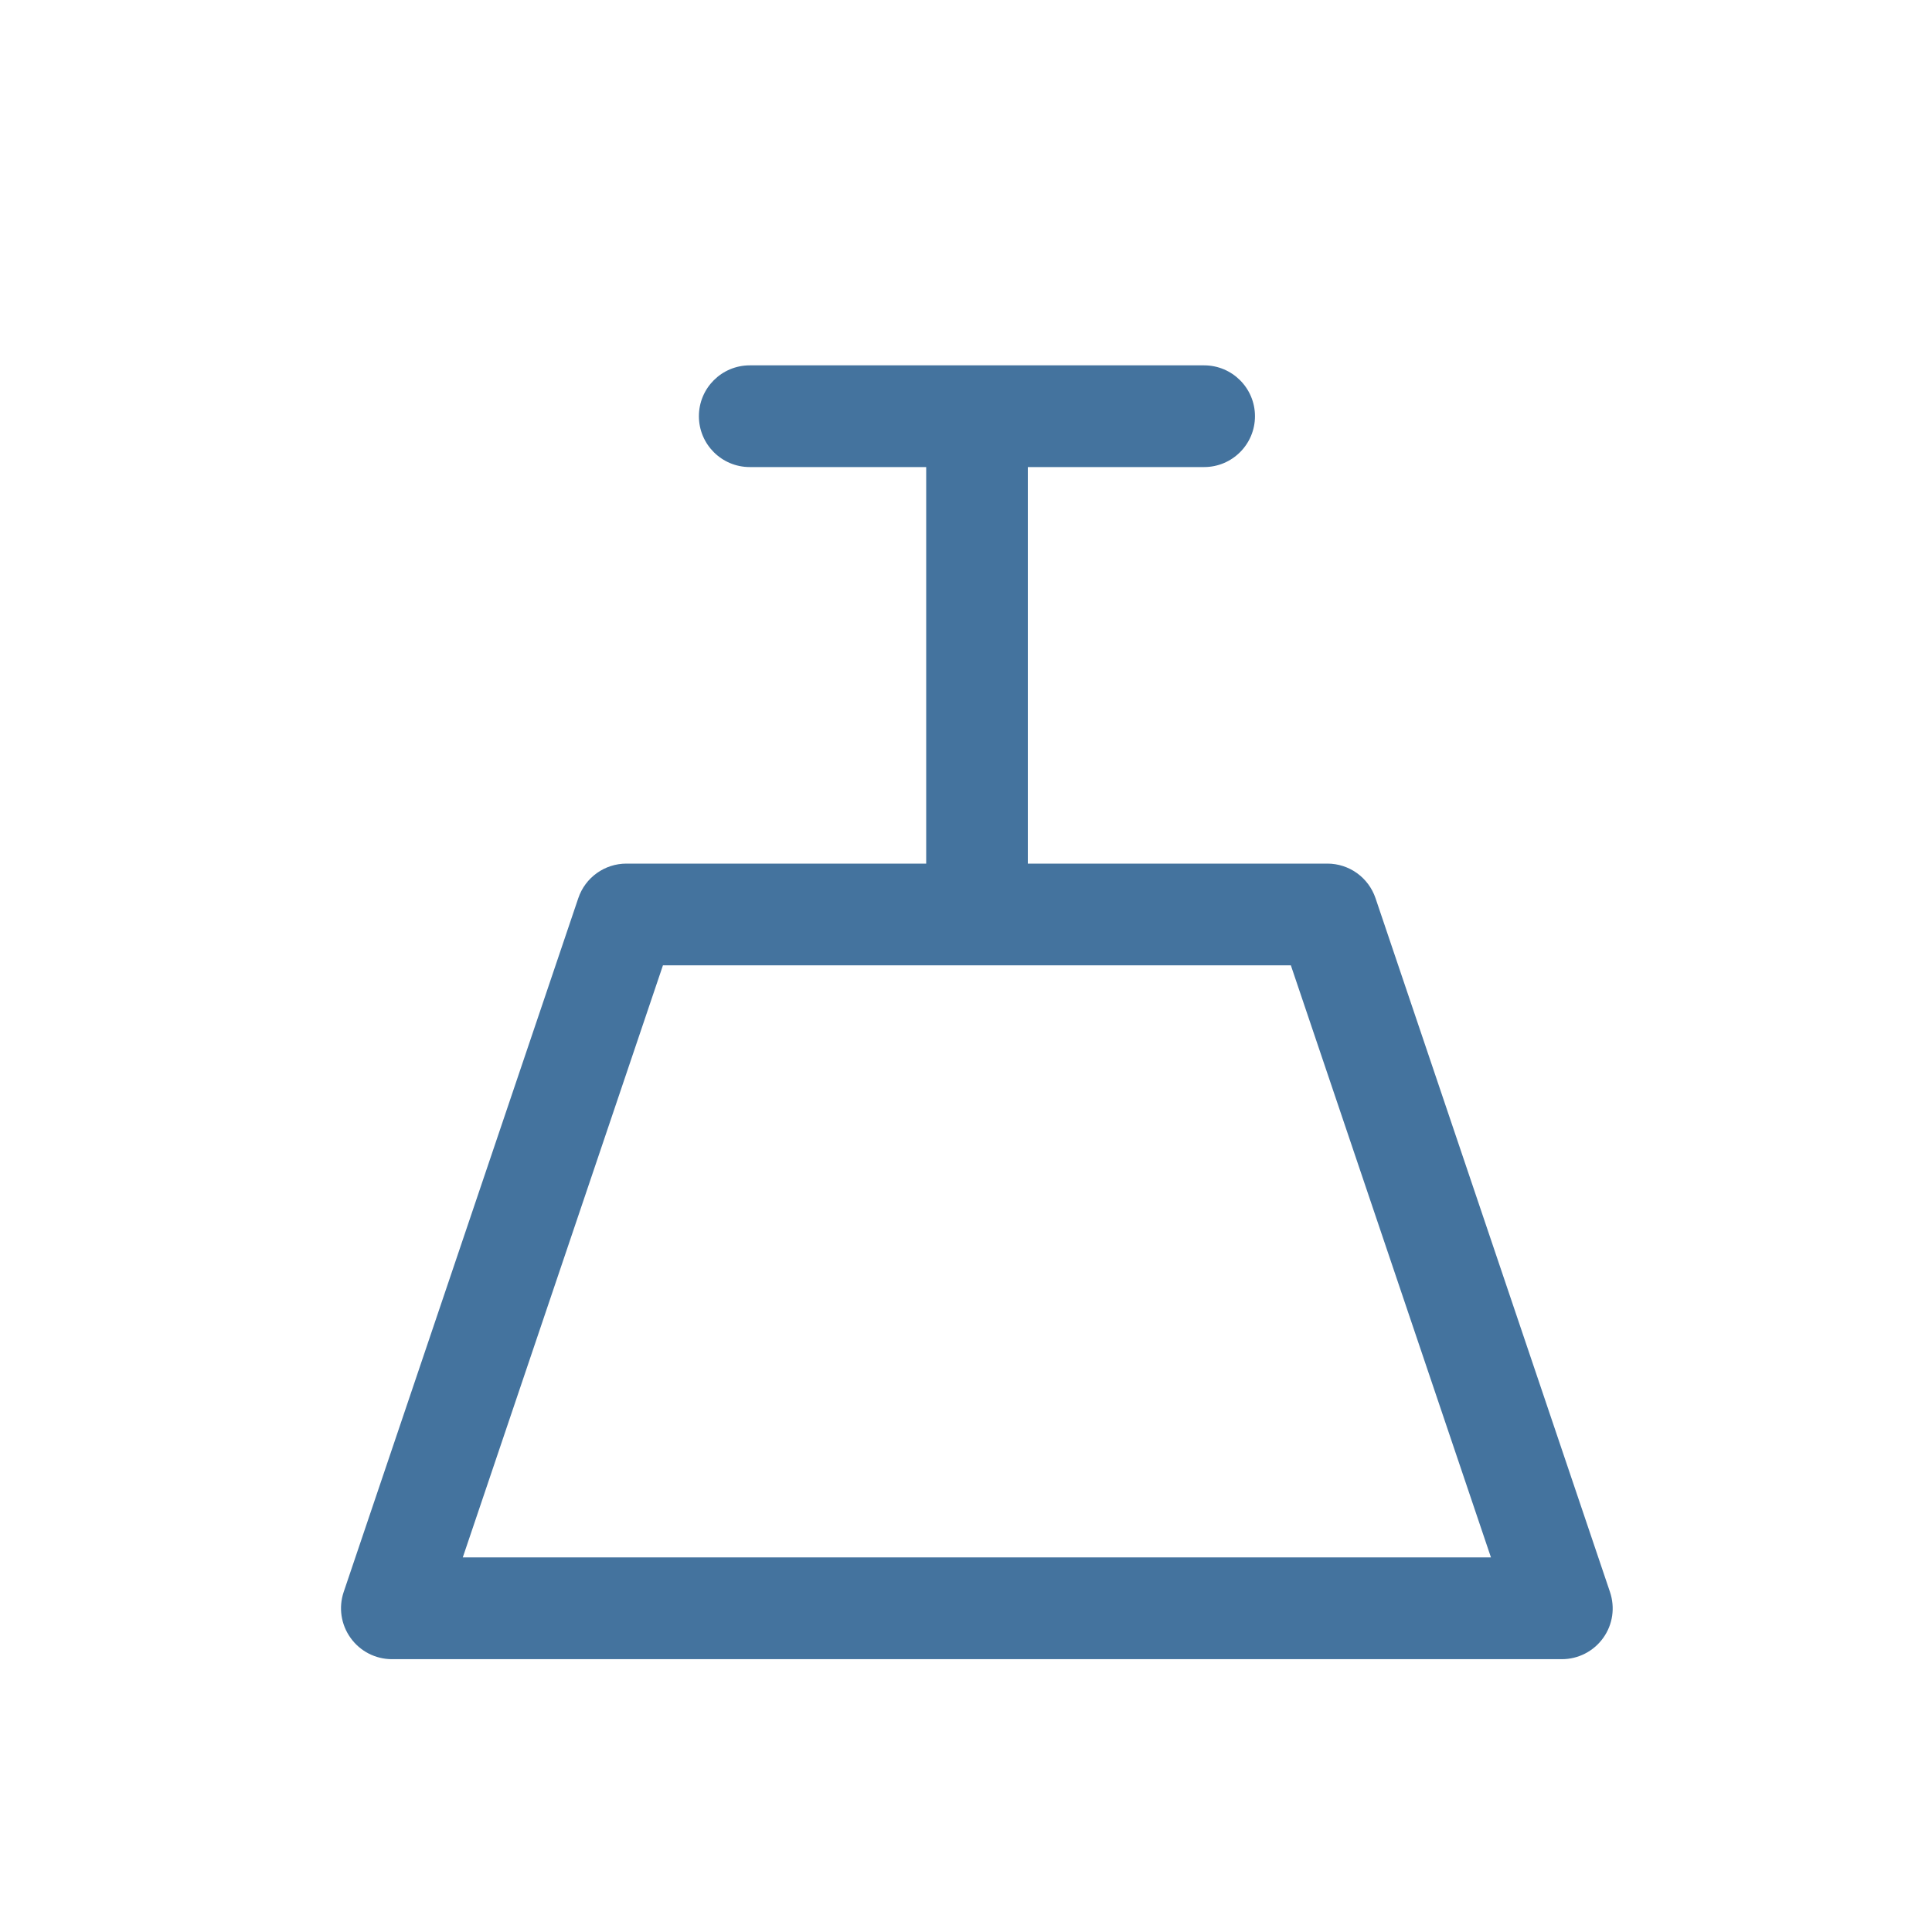 <svg id="feller-1410" xmlns="http://www.w3.org/2000/svg" x="0px" y="0px" width="28px" height="28px" xml:space="preserve"><path d="M23.333,23.072l-3.398-10.055c-0.102-0.3-0.382-0.501-0.698-0.501h-4.341V6.769h2.555c0.407,0,0.737-0.33,0.737-0.737   s-0.33-0.737-0.737-0.737h-6.585c-0.407,0-0.737,0.33-0.737,0.737s0.33,0.737,0.737,0.737h2.557v5.747H9.079   c-0.316,0-0.597,0.201-0.698,0.501L4.981,23.072c-0.076,0.226-0.039,0.473,0.1,0.666c0.138,0.193,0.361,0.308,0.599,0.308h16.956   c0.237,0,0.46-0.114,0.599-0.308S23.409,23.298,23.333,23.072z M6.707,22.571l2.901-8.581h9.1l2.9,8.581H6.707z" style="fill: #44739e"></path></svg>